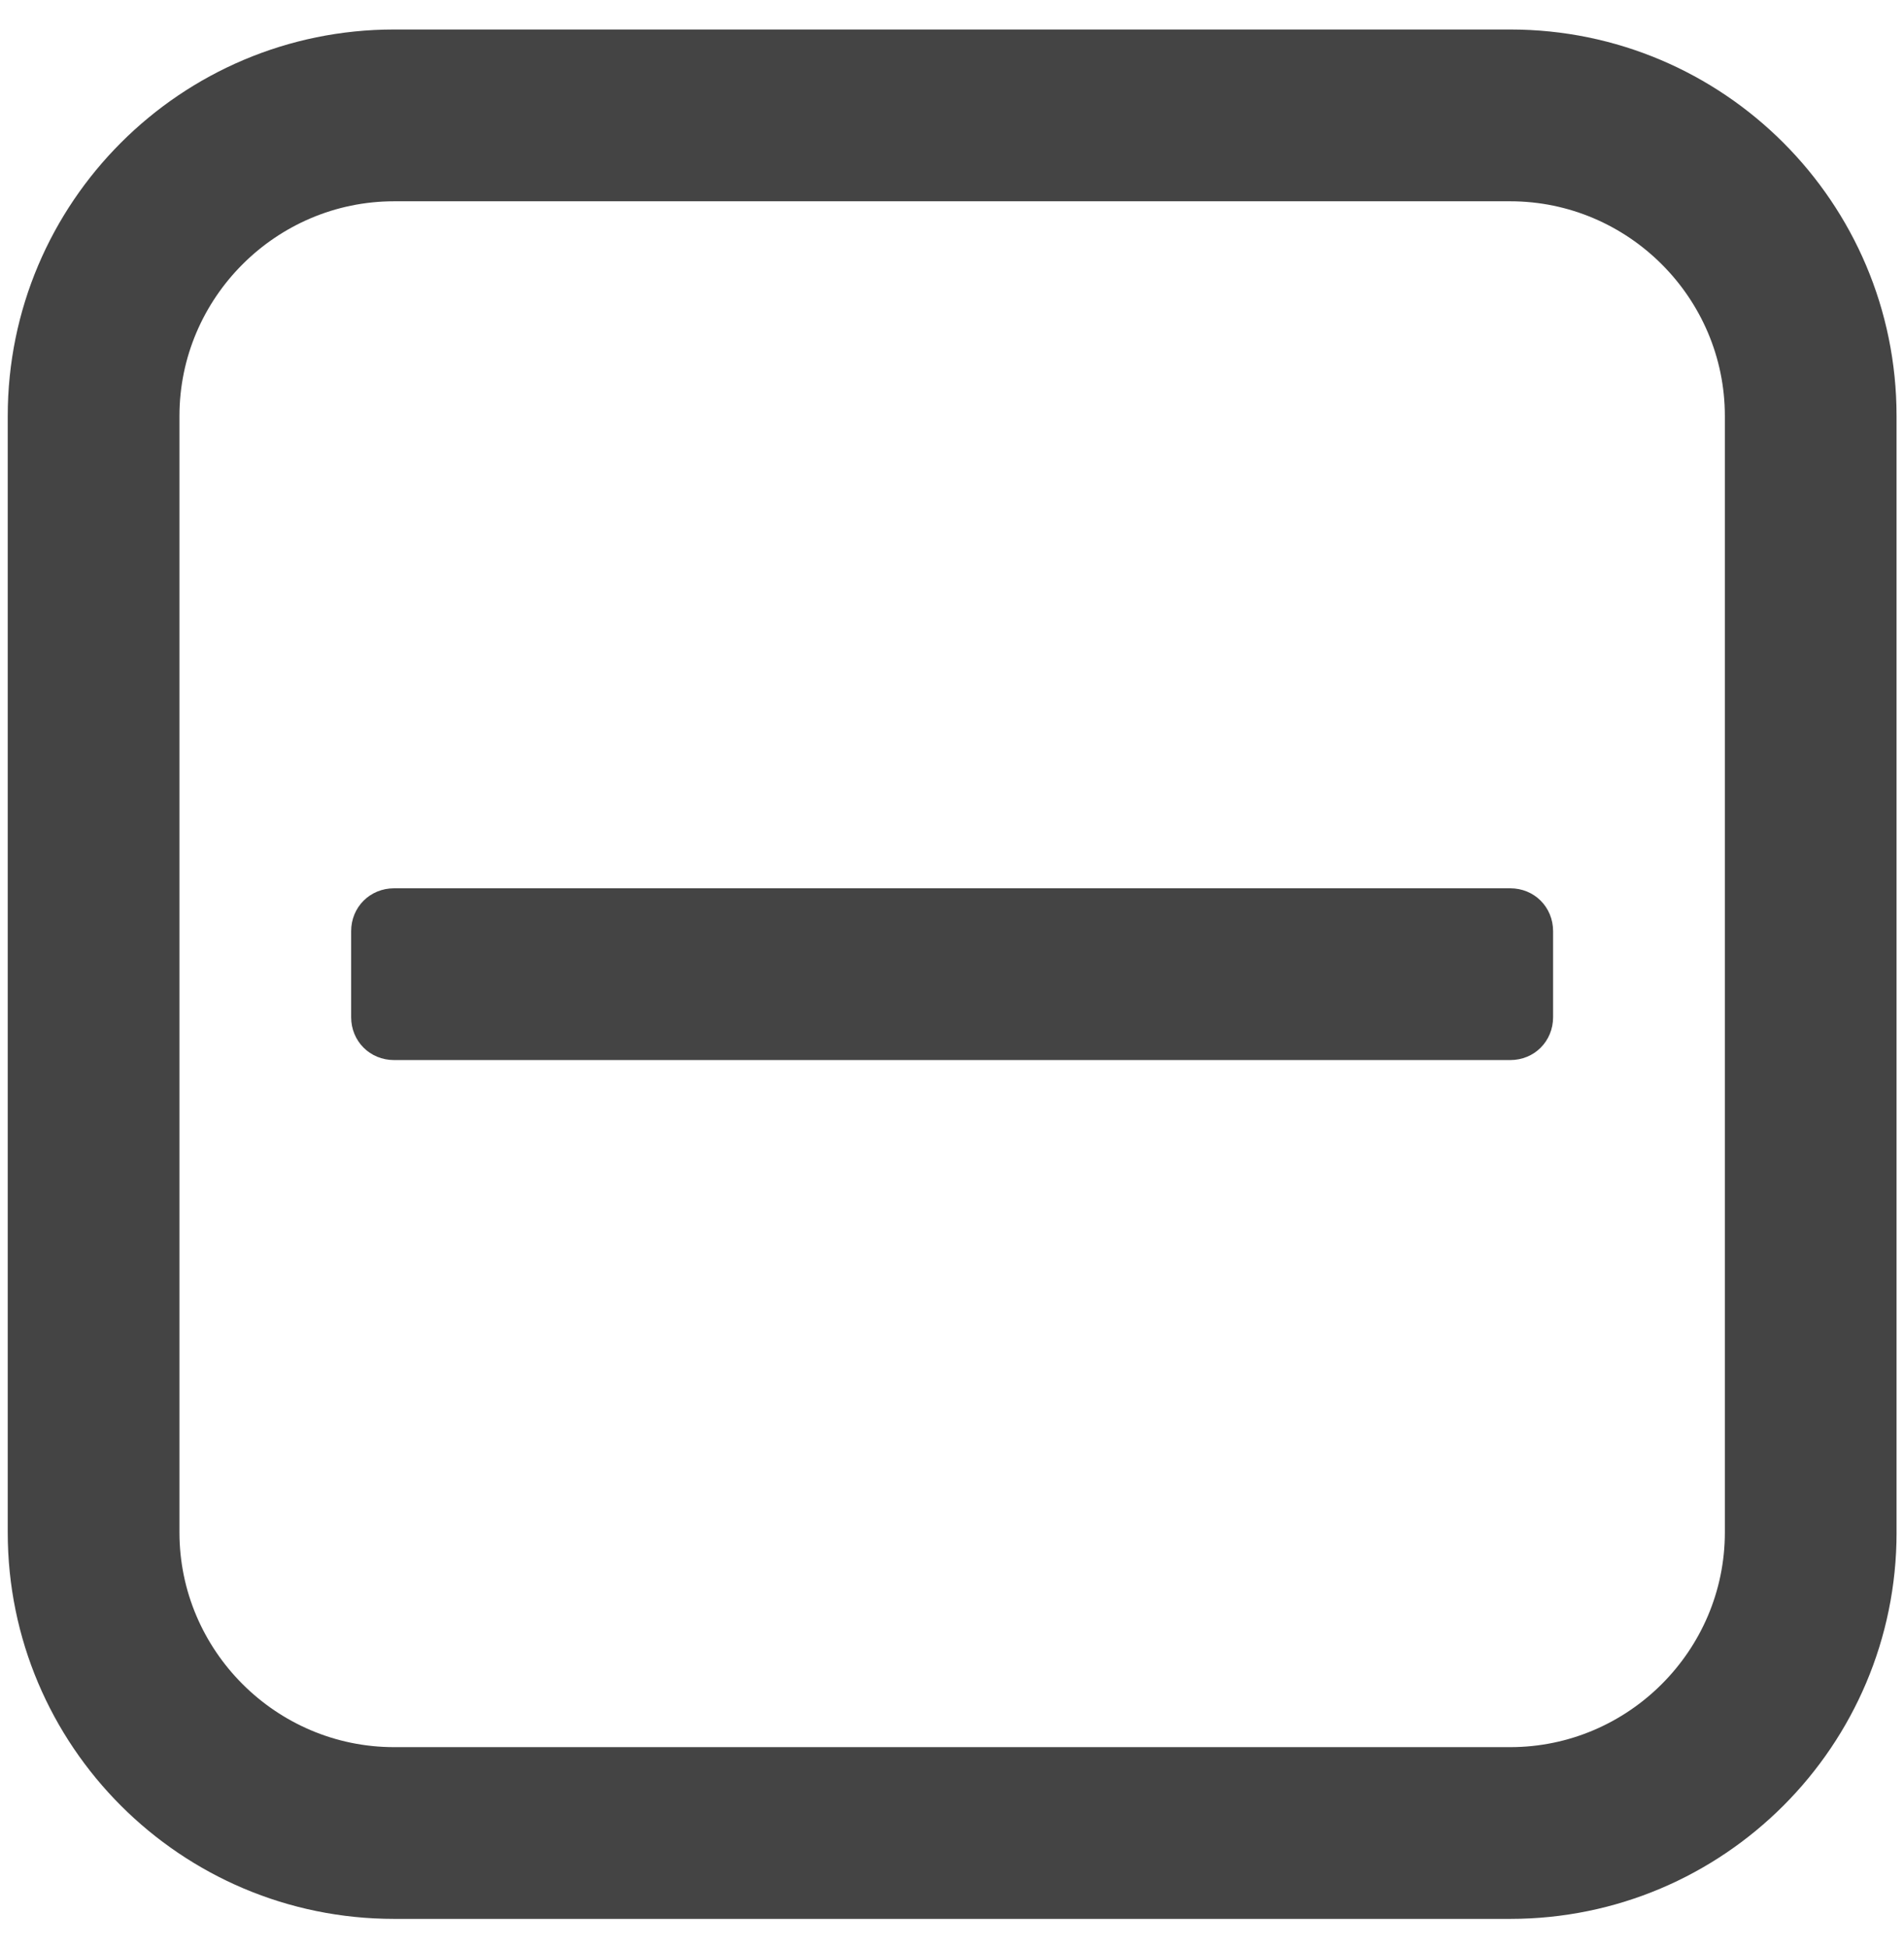 <?xml version="1.0" encoding="utf-8"?>
<!-- Generator: Adobe Illustrator 16.0.0, SVG Export Plug-In . SVG Version: 6.00 Build 0)  -->
<!DOCTYPE svg PUBLIC "-//W3C//DTD SVG 1.1//EN" "http://www.w3.org/Graphics/SVG/1.1/DTD/svg11.dtd">
<svg version="1.1" id="图形" xmlns="http://www.w3.org/2000/svg" xmlns:xlink="http://www.w3.org/1999/xlink" x="0px" y="0px"
	 width="80px" height="81.839px" viewBox="0 0 80 81.839" enable-background="new 0 0 80 81.839" xml:space="preserve">
<rect x="22.818" display="none" fill="#F1F1F1" width="80" height="81.839"/>
<g>
	<path fill="#444444" d="M79.688,64.369c0,8.963-7.271,16.232-16.233,16.232H16.558c-8.962,0-16.233-7.27-16.233-16.232V17.473
		c0-8.962,7.271-16.234,16.233-16.234h46.896c8.962,0,16.233,7.271,16.233,16.234V64.369z M72.473,17.473
		c0-4.96-4.058-9.018-9.019-9.018H16.558c-4.96,0-9.018,4.058-9.018,9.018v46.896c0,4.959,4.058,9.018,9.018,9.018h46.896
		c4.961,0,9.019-4.059,9.019-9.018V17.473z M65.256,42.724c0,1.014-0.787,1.803-1.802,1.803H16.558
		c-1.014,0-1.804-0.789-1.804-1.803v-3.609c0-1.014,0.79-1.803,1.804-1.803h46.896c1.015,0,1.802,0.789,1.802,1.803V42.724z"/>
</g>
</svg>
